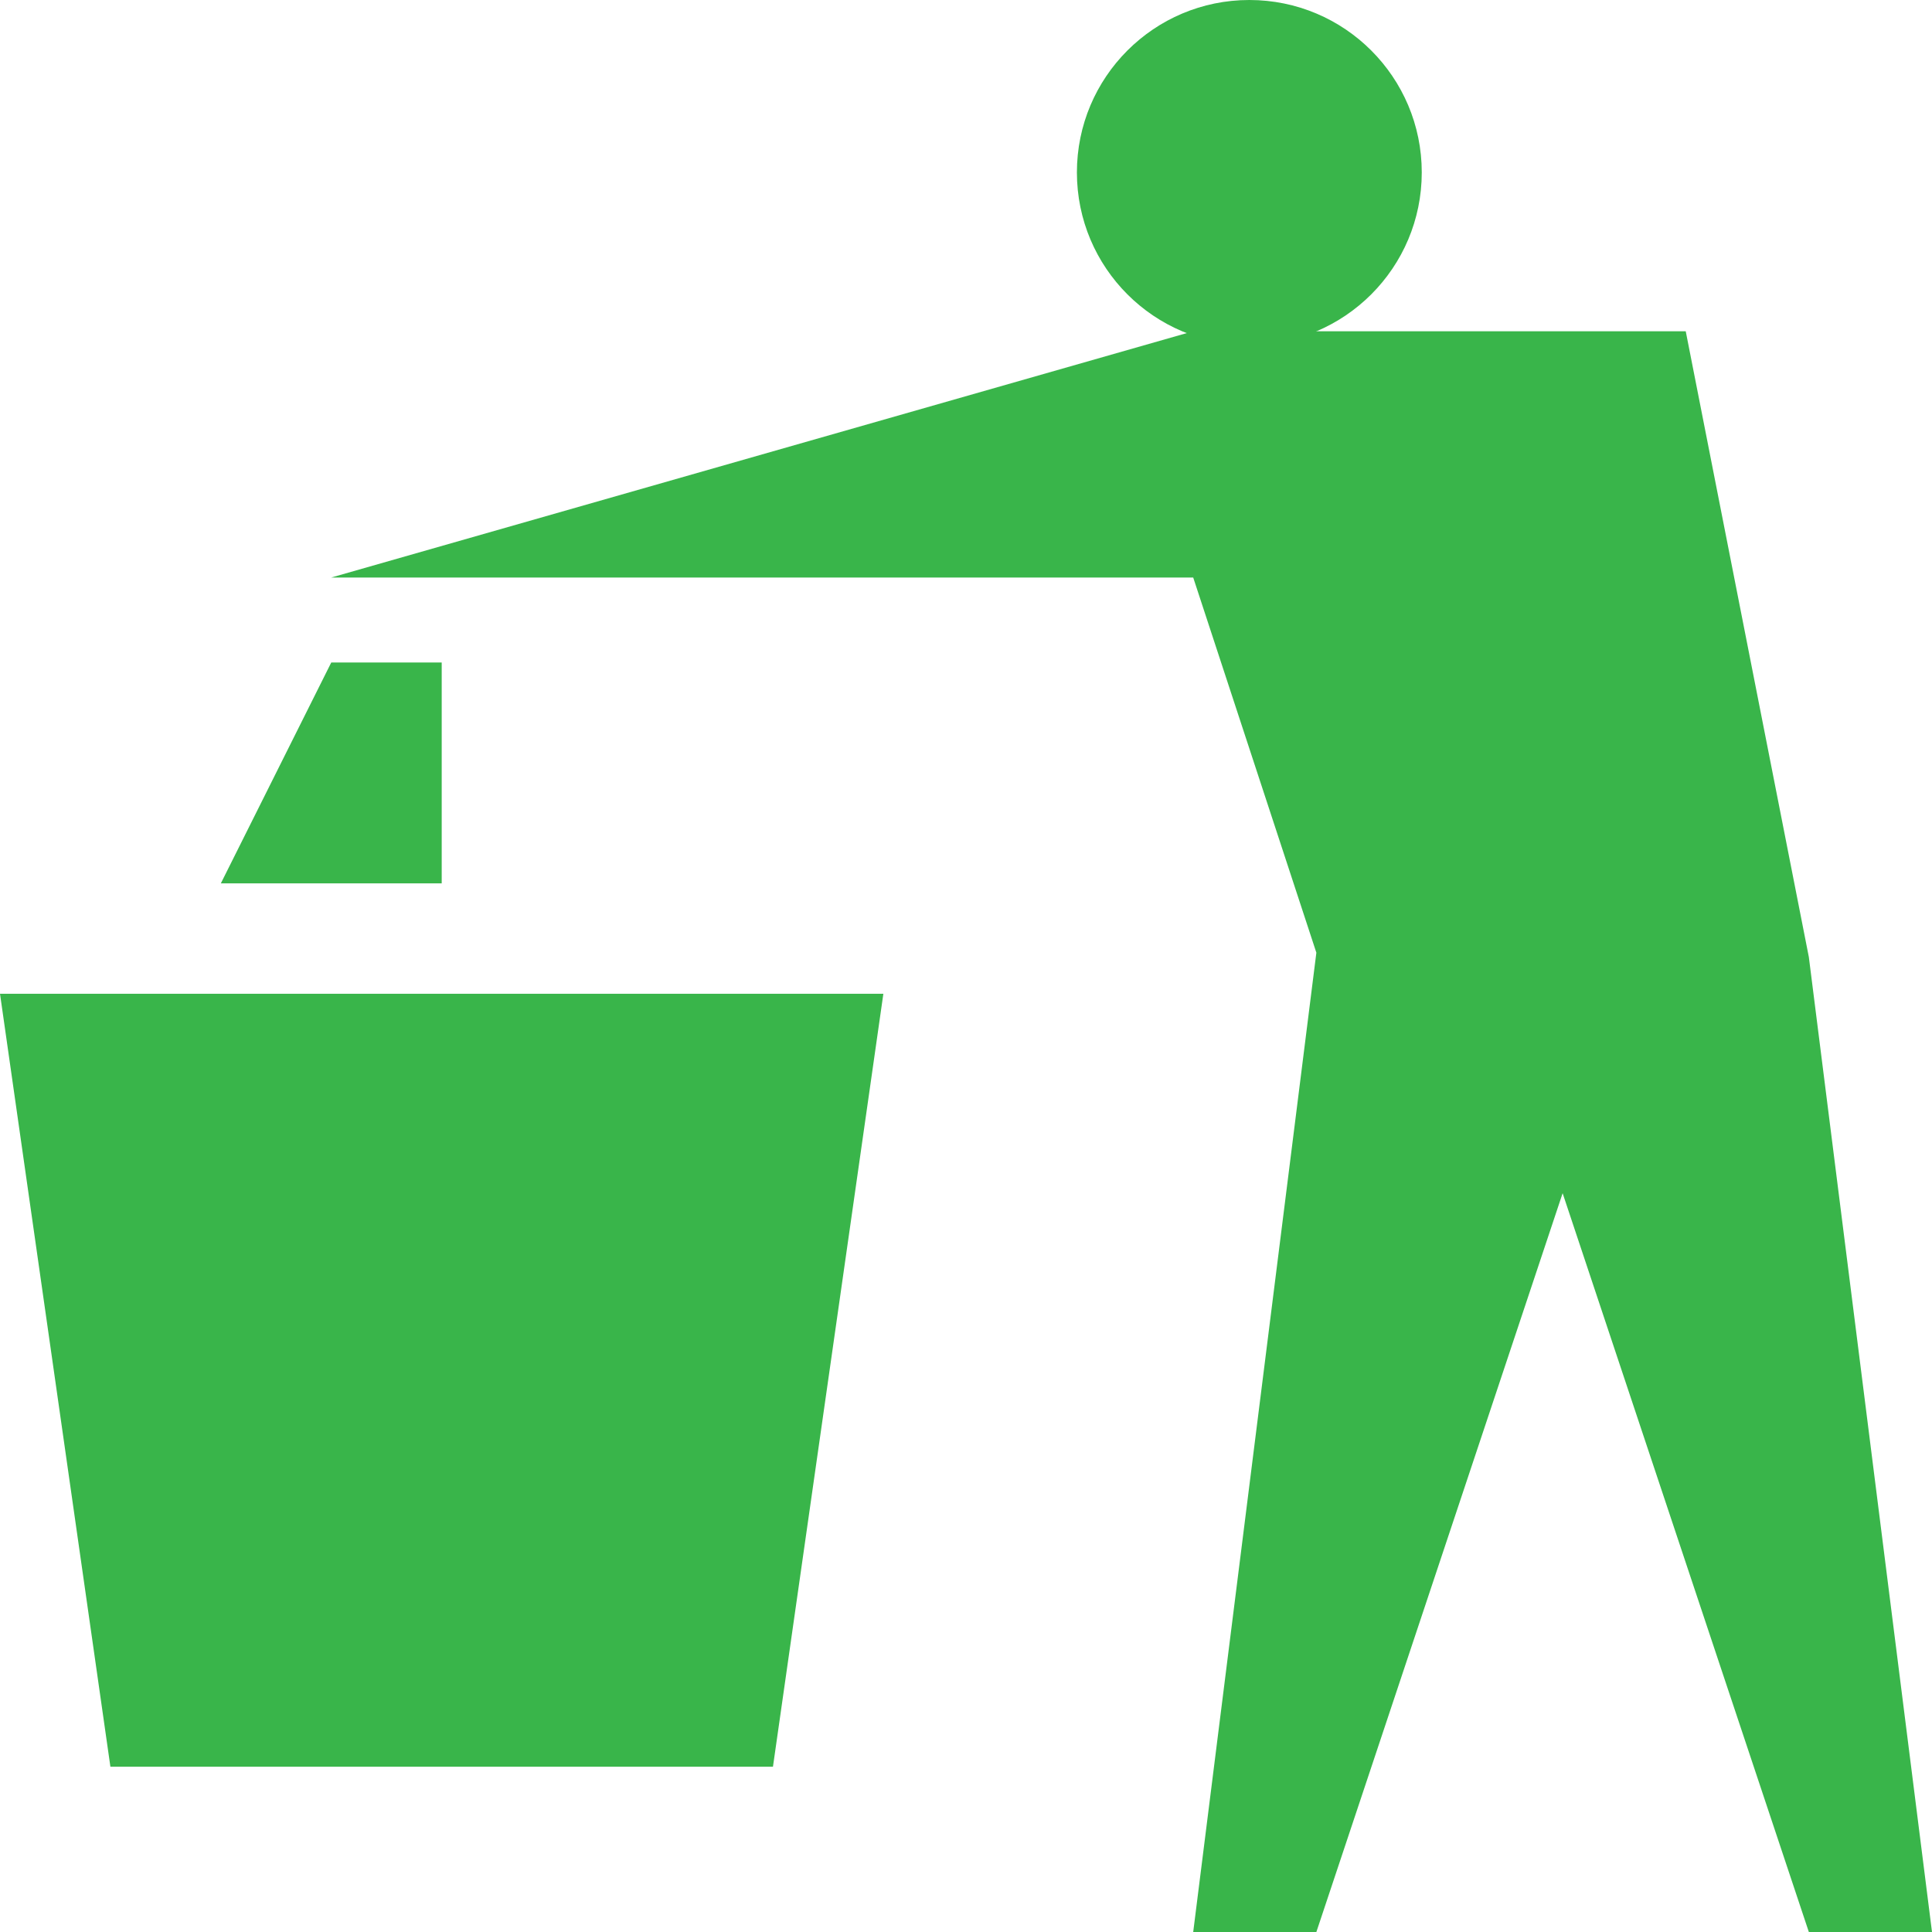 <?xml version="1.0" ?><svg id="fill_basket" xmlns="http://www.w3.org/2000/svg" width="38.622" height="38.622" viewBox="0 0 38.622 38.622">
  <path id="Path_35" data-name="Path 35" d="M2.207,24.452H15.452L17.659,9H0Z" transform="translate(0 10.866)" fill="#39b54a"/>
  <path id="Path_36" data-name="Path 36" d="M30.077,3H20.231L3,7.923H20.231l2.462,7.5L20.231,35h2.462l4.923-14.769L32.538,35H35L32.538,15.51Z" transform="translate(3.622 3.622)" fill="#39b54a"/>
  <circle id="Ellipse_15" data-name="Ellipse 15" cx="3.447" cy="3.447" r="3.447" transform="translate(21.528)" fill="#39b54a"/>
  <path id="Path_37" data-name="Path 37" d="M4.207,6,2,10.415H6.415V6Z" transform="translate(2.415 7.244)" fill="#39b54a"/>
</svg>
